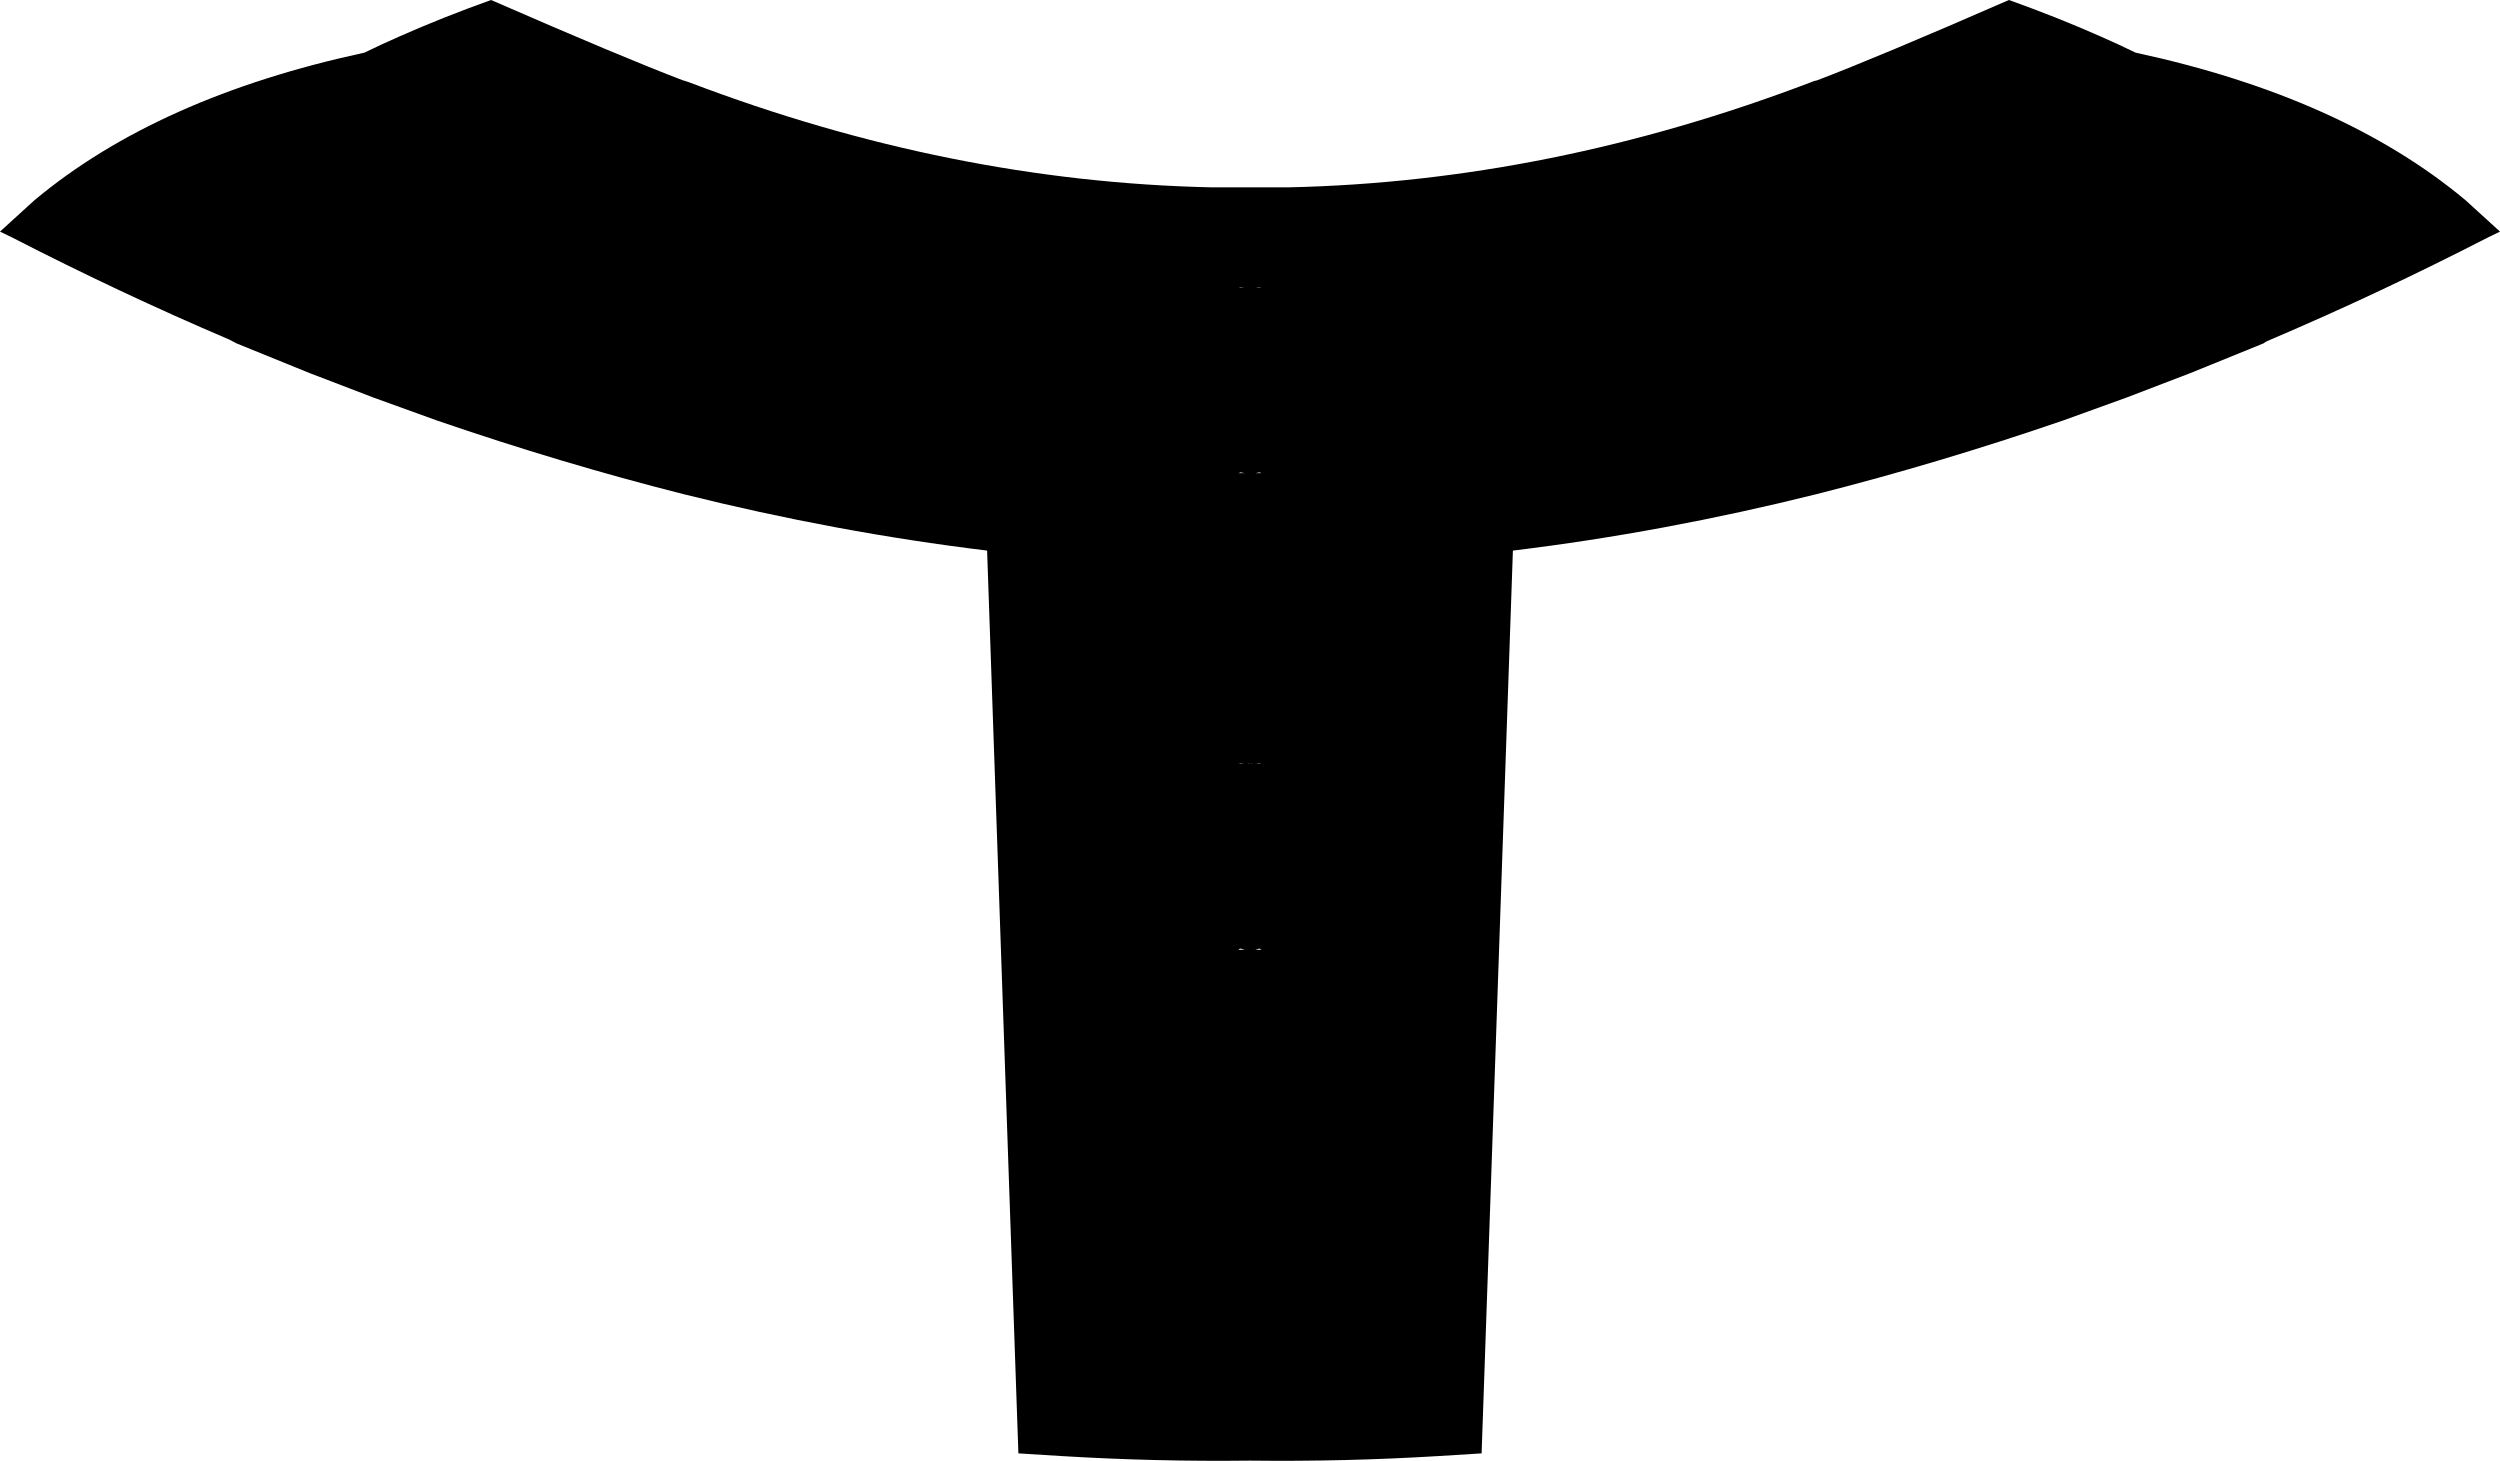 <?xml version="1.0" encoding="UTF-8" standalone="no"?>
<svg xmlns:xlink="http://www.w3.org/1999/xlink" height="191.45px" width="327.6px" xmlns="http://www.w3.org/2000/svg">
  <g transform="matrix(1.0, 0.0, 0.0, 1.0, -236.1, -153.25)">
    <path d="M401.4 253.35 L401.15 253.3 400.6 253.3 401.15 253.35 401.4 253.35 M401.4 215.25 L401.15 215.15 400.6 215.25 401.15 215.25 401.4 215.25 M398.4 215.25 L398.65 215.25 399.2 215.25 398.65 215.15 398.4 215.25 M401.4 190.95 L401.15 190.9 400.6 190.9 401.15 190.95 401.4 190.95 M398.65 190.9 L398.4 190.95 398.65 190.95 399.2 190.9 398.65 190.9 M511.3 158.0 Q513.7 159.05 515.95 160.15 543.05 166.0 559.2 179.5 L563.7 183.6 562.15 184.35 Q547.85 191.7 533.65 197.75 533.1 197.95 532.7 198.25 L523.1 202.15 514.75 205.35 506.45 208.35 Q490.15 213.95 474.15 218.0 454.1 223.0 434.35 225.4 L430.25 343.7 424.65 344.05 Q412.3 344.8 399.9 344.65 387.5 344.8 375.15 344.05 L369.55 343.7 365.45 225.4 Q345.7 223.0 325.65 218.0 309.65 213.95 293.35 208.35 L285.05 205.35 276.7 202.15 267.1 198.25 266.15 197.75 Q251.95 191.7 237.65 184.35 L236.1 183.6 240.6 179.5 Q256.75 166.0 283.85 160.15 286.1 159.05 288.5 158.0 294.15 155.5 300.45 153.25 317.75 160.8 325.65 163.8 L325.7 163.8 326.45 164.05 Q360.6 177.05 394.85 177.8 L397.5 177.8 398.05 177.8 399.25 177.8 399.75 177.8 400.05 177.8 400.55 177.8 401.75 177.8 402.3 177.8 404.95 177.8 Q439.2 177.05 473.35 164.05 473.8 163.85 474.1 163.8 L474.15 163.8 Q482.05 160.8 499.35 153.25 505.65 155.5 511.3 158.0 M400.0 253.35 L400.25 253.3 400.05 253.3 400.0 253.35 399.9 253.35 399.85 253.35 399.75 253.3 399.55 253.3 399.85 253.35 399.9 253.35 399.95 253.35 400.0 253.35 M398.4 253.35 L398.65 253.35 399.2 253.3 398.65 253.3 398.4 253.35 M401.4 277.7 L401.15 277.55 400.6 277.7 401.15 277.7 401.4 277.7 M398.4 277.7 L398.65 277.7 399.2 277.7 398.65 277.55 Q398.5 277.55 398.4 277.7" fill="#000000" fill-rule="evenodd" stroke="none"/>
  </g>
</svg>

